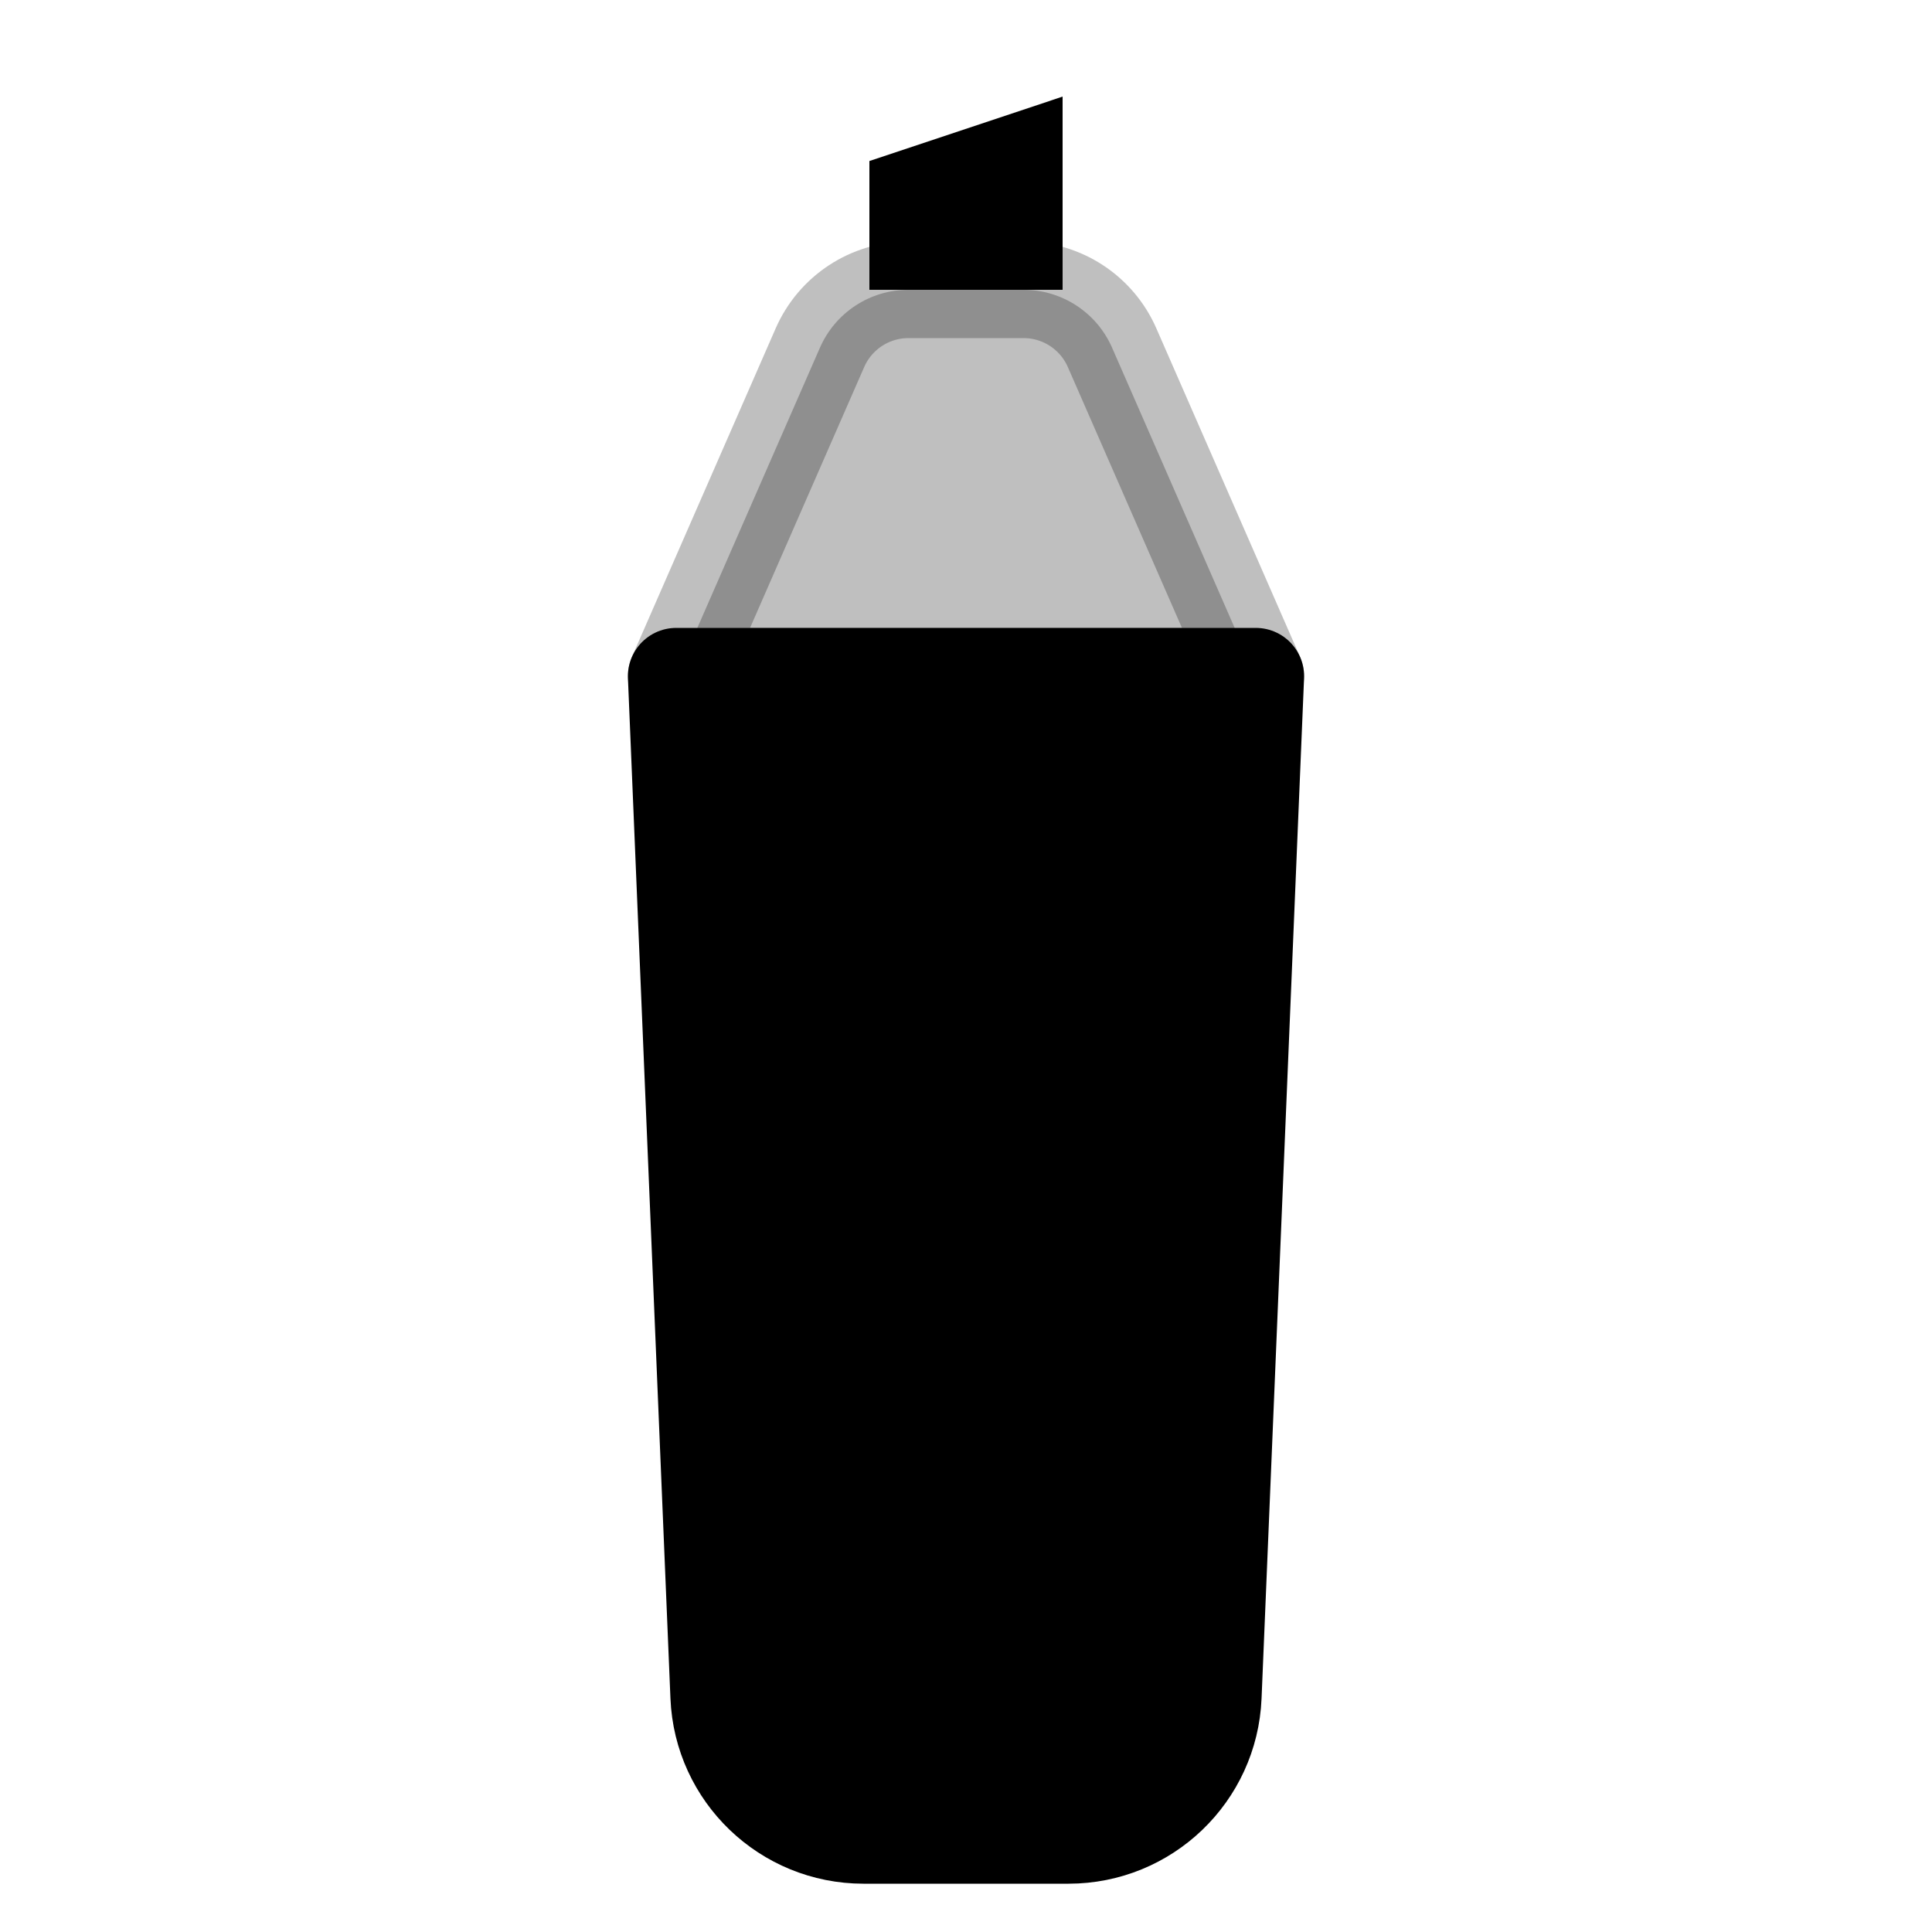 <svg viewBox="0 0 80 80" fill="none">
  <path d="M44 12H36V6.667L44 4V12Z" fill="currentColor" />
  <path opacity="0.25" d="M46.049 14.397C45.412 12.941 43.973 12 42.384 12H37.616C36.027 12 34.589 12.941 33.952 14.397L28 28H52L46.049 14.397Z" fill="currentColor" stroke="currentColor" stroke-width="4" stroke-linecap="round" stroke-linejoin="round" />
  <path d="M50.24 70.25C50.106 73.463 47.461 76 44.245 76H35.755C32.539 76 29.894 73.463 29.76 70.25L28 28H52L50.24 70.25Z" fill="currentColor" stroke="currentColor" stroke-width="4" stroke-linecap="round" stroke-linejoin="round" />
  <path opacity="0.2" d="M34 36H46" stroke="currentColor" stroke-width="4" stroke-linecap="round" stroke-linejoin="round" />
</svg>